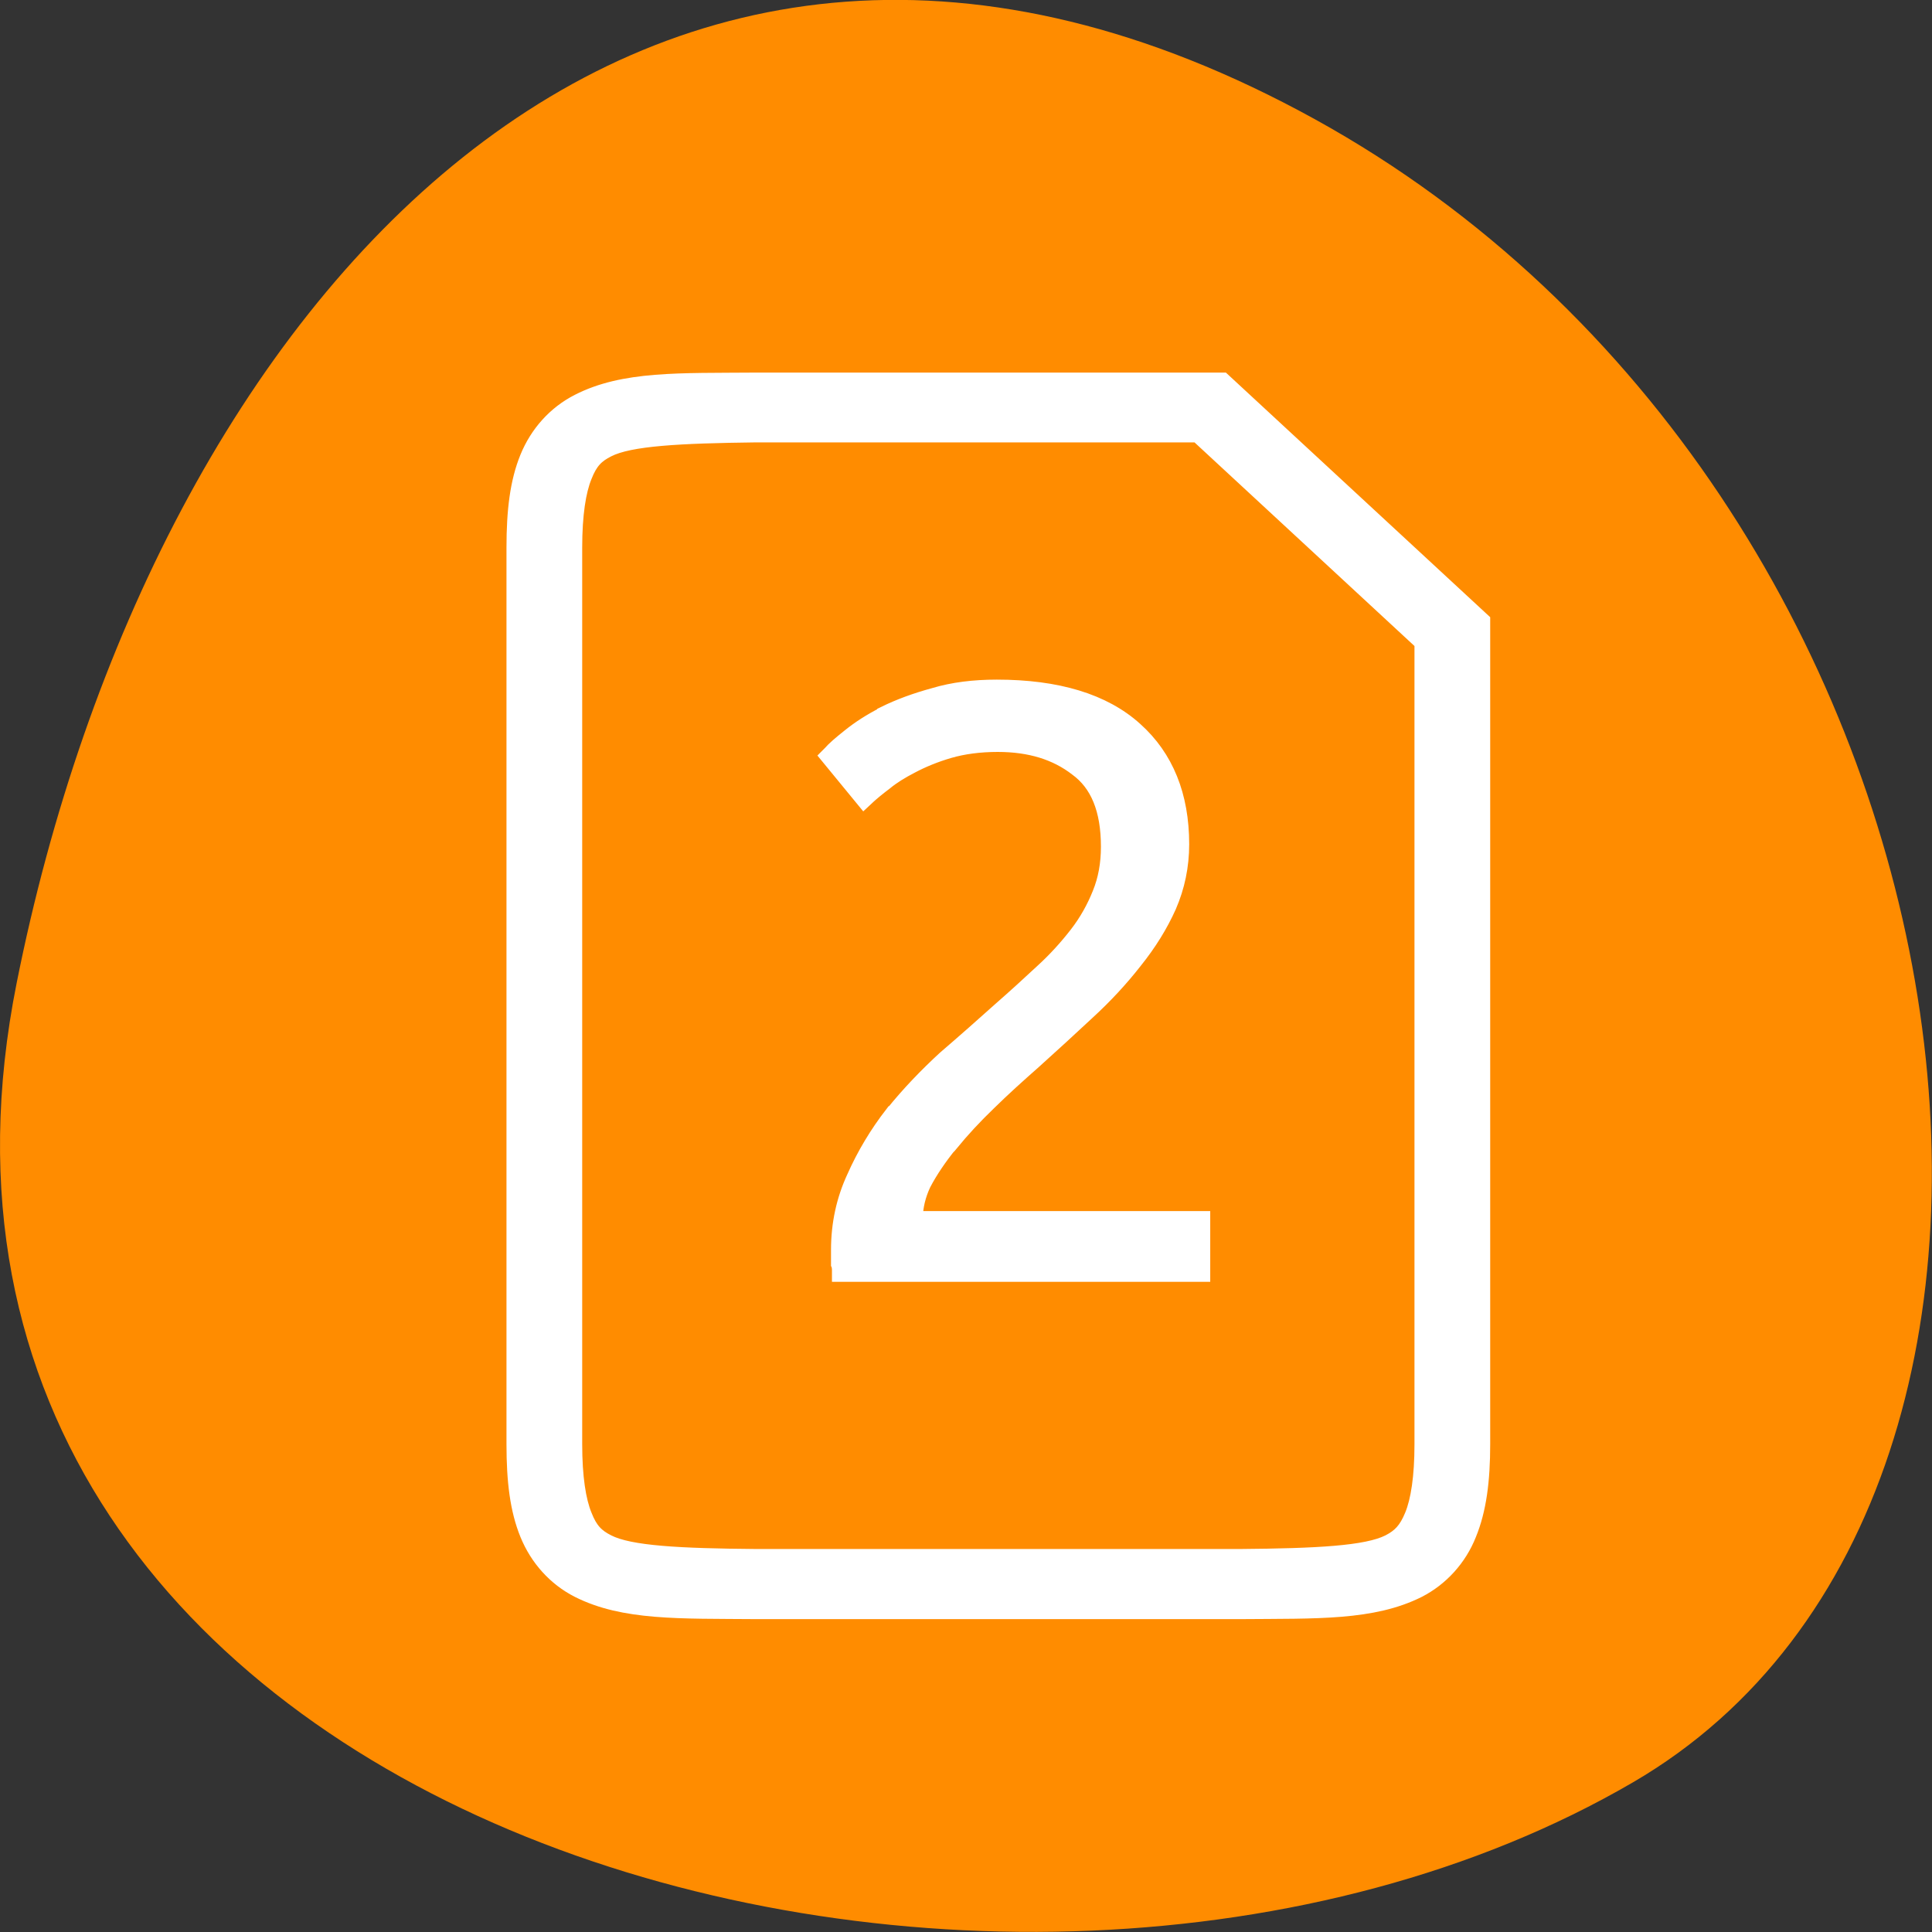 
<svg xmlns="http://www.w3.org/2000/svg" xmlns:xlink="http://www.w3.org/1999/xlink" width="24px" height="24px" viewBox="0 0 24 24" version="1.1">
<rect x="0" y="0" width="24" height="24" fill="#333333" stroke="none"/>
<g id="surface1">
<path style=" stroke:none;fill-rule:nonzero;fill:rgb(100%,54.902%,0%);fill-opacity:1;" d="M 0.207 12.211 C -1.891 22.703 12.48 26.688 20.285 22.141 C 26.504 18.52 24.727 6.109 16.332 1.48 C 7.938 -3.145 1.887 3.789 0.207 12.211 Z M 0.207 12.211 "/>
<path style="fill-rule:nonzero;fill:rgb(100%,100%,100%);fill-opacity:1;stroke-width:1;stroke-linecap:butt;stroke-linejoin:miter;stroke:rgb(100%,100%,100%);stroke-opacity:1;stroke-miterlimit:4;" d="M -37.368 83.6 L -37.389 83.6 C -42.428 83.645 -46.099 83.465 -49.106 85.13 C -50.62 85.963 -51.802 87.381 -52.466 89.136 C -53.13 90.891 -53.358 92.962 -53.358 95.595 L -53.358 159.599 C -53.358 162.232 -53.13 164.302 -52.466 166.057 C -51.802 167.813 -50.62 169.231 -49.106 170.063 C -46.099 171.706 -42.428 171.549 -37.389 171.594 L -5.348 171.594 C -0.308 171.549 3.362 171.706 6.39 170.063 C 7.883 169.231 9.086 167.813 9.729 166.057 C 10.393 164.302 10.642 162.232 10.642 159.599 L 10.642 100.771 L -6.53 83.6 Z M -37.368 87.583 L -8.189 87.583 L 6.639 102.414 L 6.639 159.599 C 6.639 161.962 6.39 163.627 5.996 164.662 C 5.602 165.697 5.187 166.147 4.462 166.553 C 2.989 167.363 -0.329 167.543 -5.369 167.588 L -37.368 167.588 C -42.408 167.543 -45.726 167.363 -47.178 166.553 C -47.924 166.147 -48.339 165.697 -48.712 164.662 C -49.106 163.627 -49.355 161.962 -49.355 159.599 L -49.355 95.595 C -49.355 93.232 -49.106 91.567 -48.712 90.531 C -48.339 89.496 -47.924 89.046 -47.178 88.641 C -45.726 87.831 -42.408 87.651 -37.368 87.583 Z M -37.368 87.583 " transform="matrix(0.188,0,0,0.174,16.417,-9.831)"/>
<path style="fill-rule:nonzero;fill:rgb(100%,100%,100%);fill-opacity:1;stroke-width:1;stroke-linecap:butt;stroke-linejoin:miter;stroke:rgb(100%,100%,100%);stroke-opacity:1;stroke-miterlimit:4;" d="M -21.462 105.52 C -22.955 105.52 -24.344 105.7 -25.589 106.105 C -26.812 106.465 -27.891 106.892 -28.865 107.41 L -28.865 107.432 C -29.778 107.928 -30.545 108.468 -31.188 109.03 C -31.79 109.548 -32.204 109.931 -32.453 110.246 L -32.661 110.471 L -30.234 113.666 L -29.944 113.374 C -29.716 113.149 -29.342 112.811 -28.845 112.406 C -28.368 111.978 -27.787 111.596 -27.103 111.213 C -26.397 110.808 -25.547 110.426 -24.614 110.133 C -23.681 109.841 -22.602 109.683 -21.399 109.683 C -19.243 109.683 -17.521 110.268 -16.153 111.416 C -14.784 112.496 -14.079 114.296 -14.079 116.952 C -14.079 118.167 -14.265 119.27 -14.639 120.26 C -15.012 121.273 -15.51 122.241 -16.153 123.141 C -16.816 124.064 -17.563 124.964 -18.455 125.841 C -19.305 126.697 -20.217 127.597 -21.192 128.519 C -22.353 129.645 -23.577 130.815 -24.863 132.008 C -26.107 133.245 -27.269 134.551 -28.326 135.969 L -28.347 135.969 C -29.363 137.386 -30.213 138.917 -30.877 140.537 C -31.561 142.135 -31.914 143.868 -31.914 145.736 L -31.914 146.771 L -31.893 146.816 C -31.852 146.996 -31.852 147.131 -31.852 147.153 L -31.852 147.514 L -7.857 147.514 L -7.857 143.463 L -26.854 143.463 C -26.833 142.652 -26.667 141.865 -26.315 141.055 C -25.858 140.109 -25.257 139.164 -24.552 138.219 L -24.531 138.219 C -23.764 137.206 -22.934 136.239 -22.001 135.271 C -21.047 134.258 -20.051 133.291 -19.035 132.323 C -17.832 131.153 -16.65 129.982 -15.489 128.812 C -14.307 127.642 -13.27 126.427 -12.357 125.166 C -11.403 123.883 -10.657 122.578 -10.097 121.228 C -9.537 119.833 -9.247 118.347 -9.247 116.772 C -9.247 113.284 -10.284 110.516 -12.337 108.535 C -14.411 106.51 -17.48 105.52 -21.462 105.52 Z M -21.462 105.52 " transform="matrix(0.188,0,0,0.174,16.417,-9.831)"/>
</g>
</svg>
